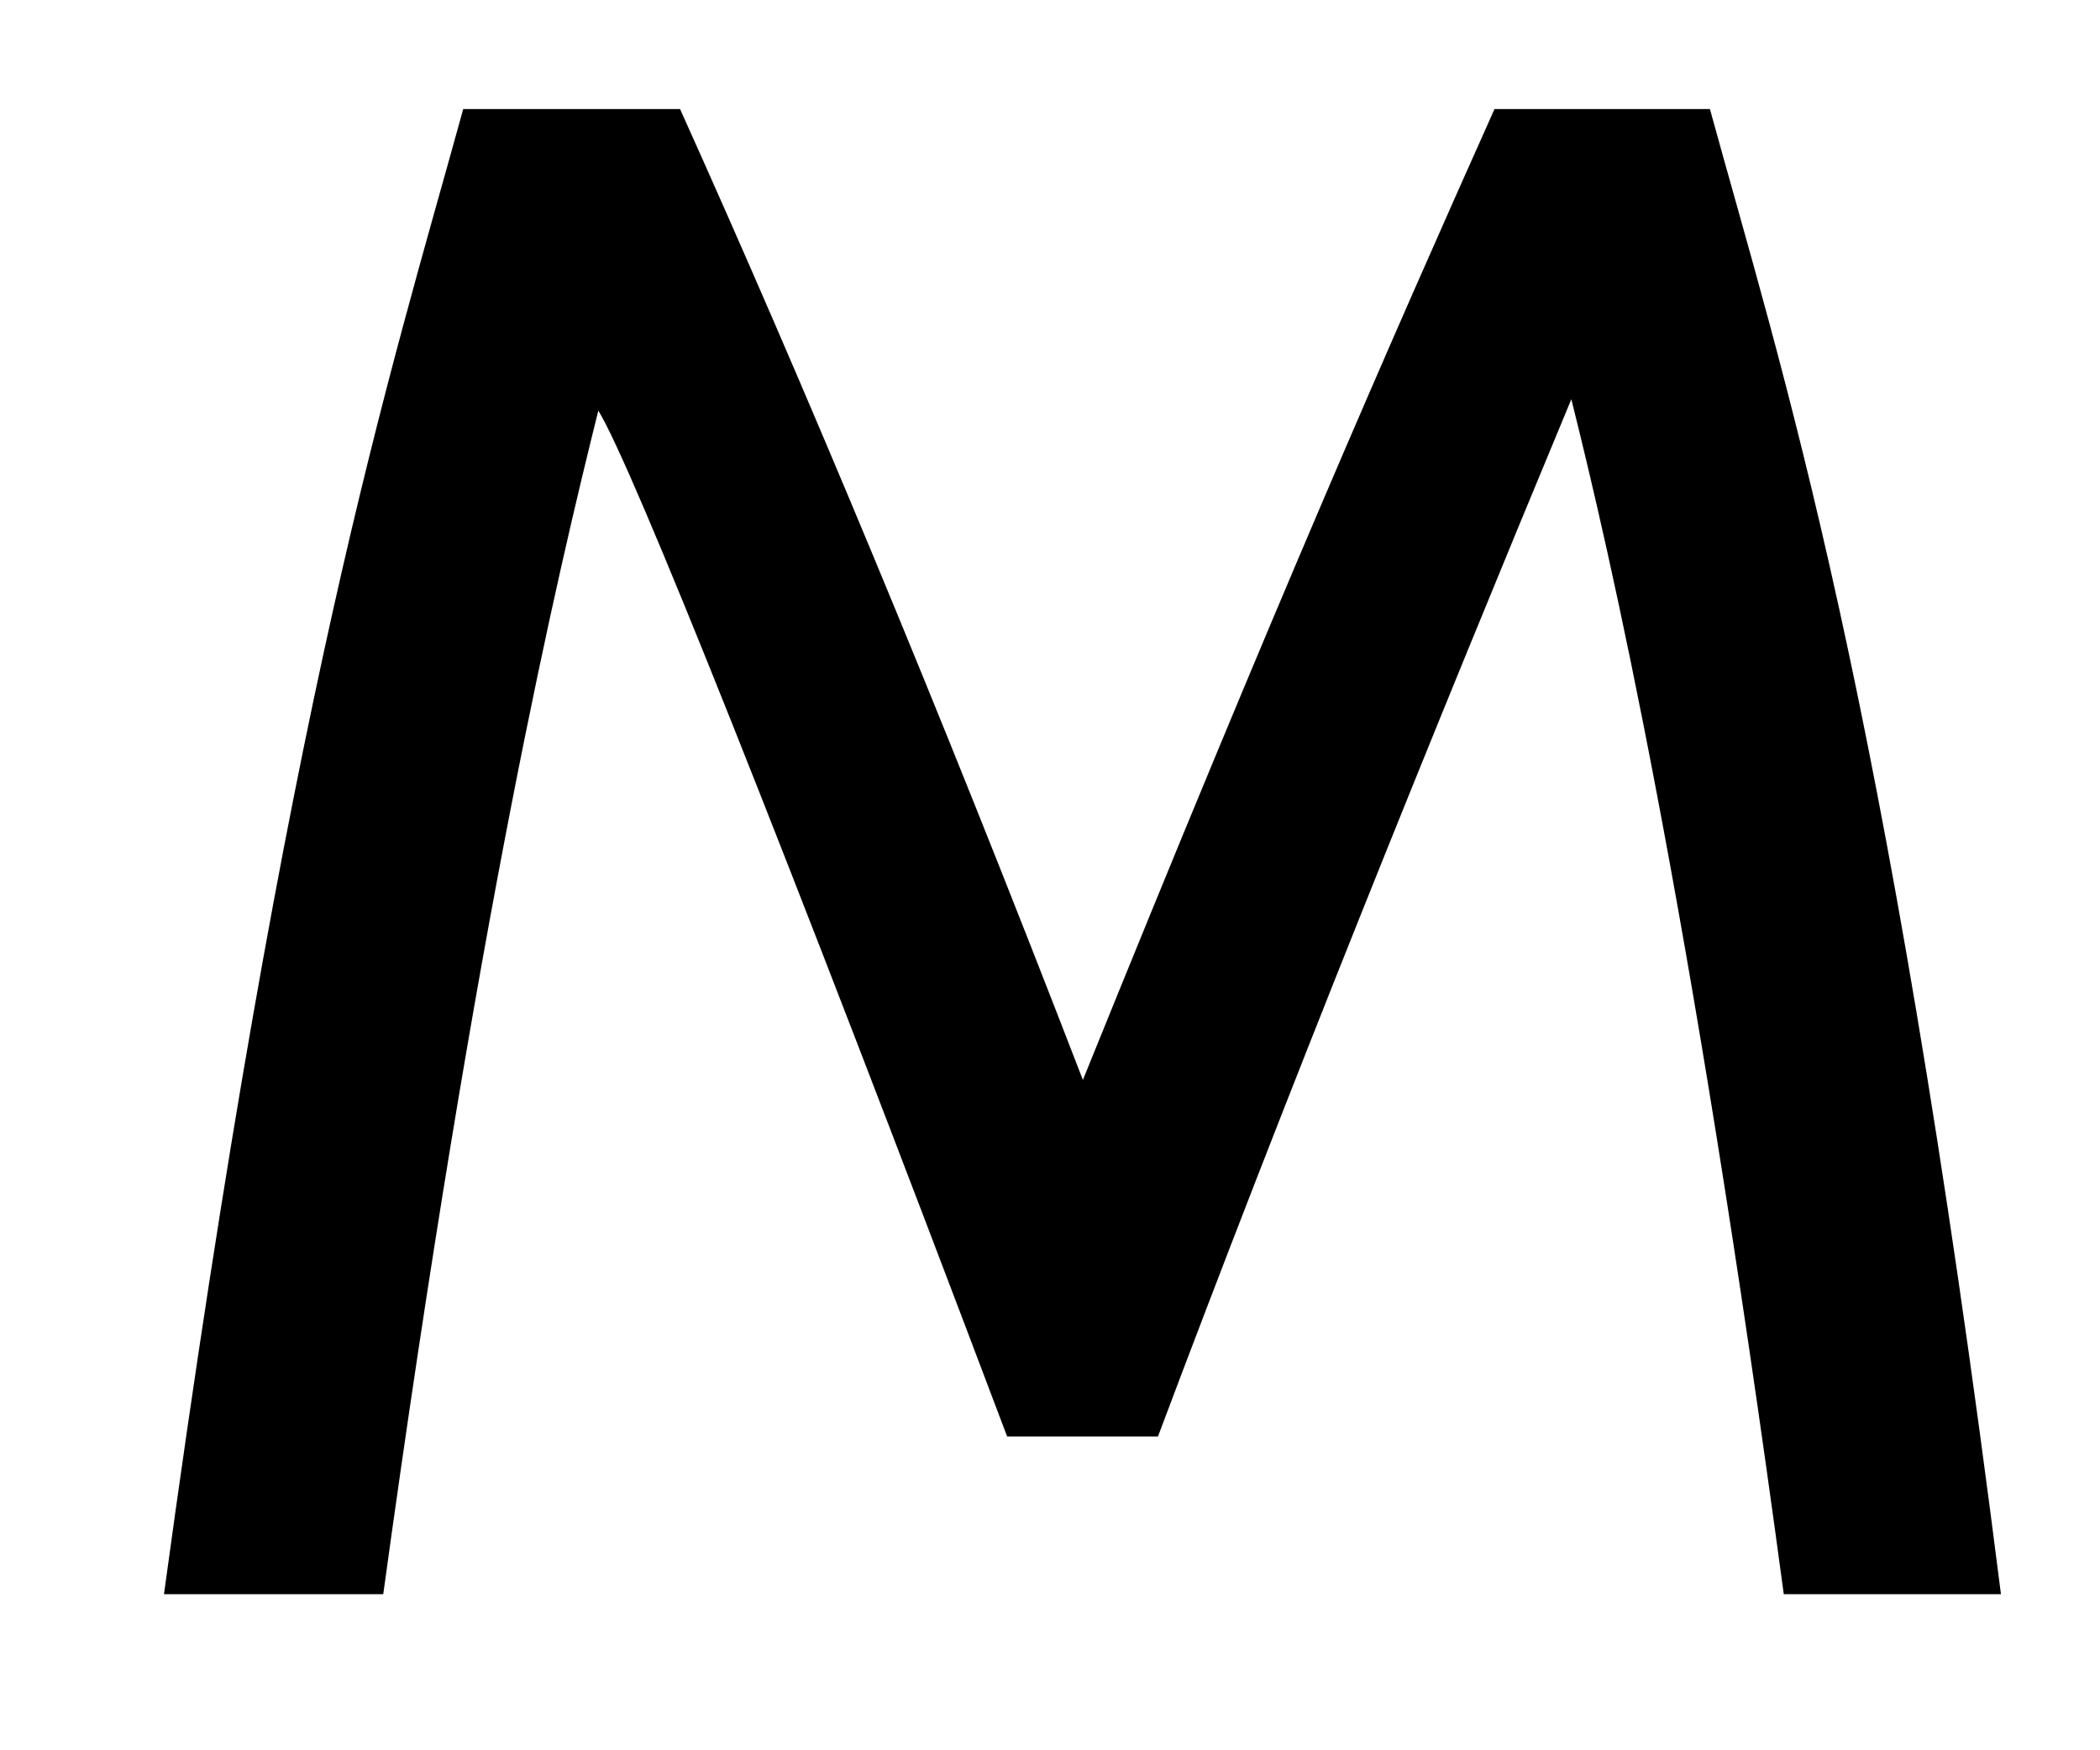<svg width="12" height="10" viewBox="0 0 12 10" fill="none" xmlns="http://www.w3.org/2000/svg">
<path d="M9.771 0.623C10.175 2.098 10.775 3.899 11.434 9.108H10.193C9.658 5.142 9.201 3.168 8.979 2.281C8.17 4.226 7.348 6.261 6.617 8.207H5.755C4.488 4.853 3.613 2.66 3.419 2.346C3.196 3.242 2.725 5.217 2.19 9.108H0.937C1.642 3.952 2.23 2.138 2.647 0.623H3.886C4.592 2.189 5.362 4.03 6.188 6.17C7.286 3.456 7.939 1.966 8.54 0.623H9.771Z" fill="black"/>
</svg>
